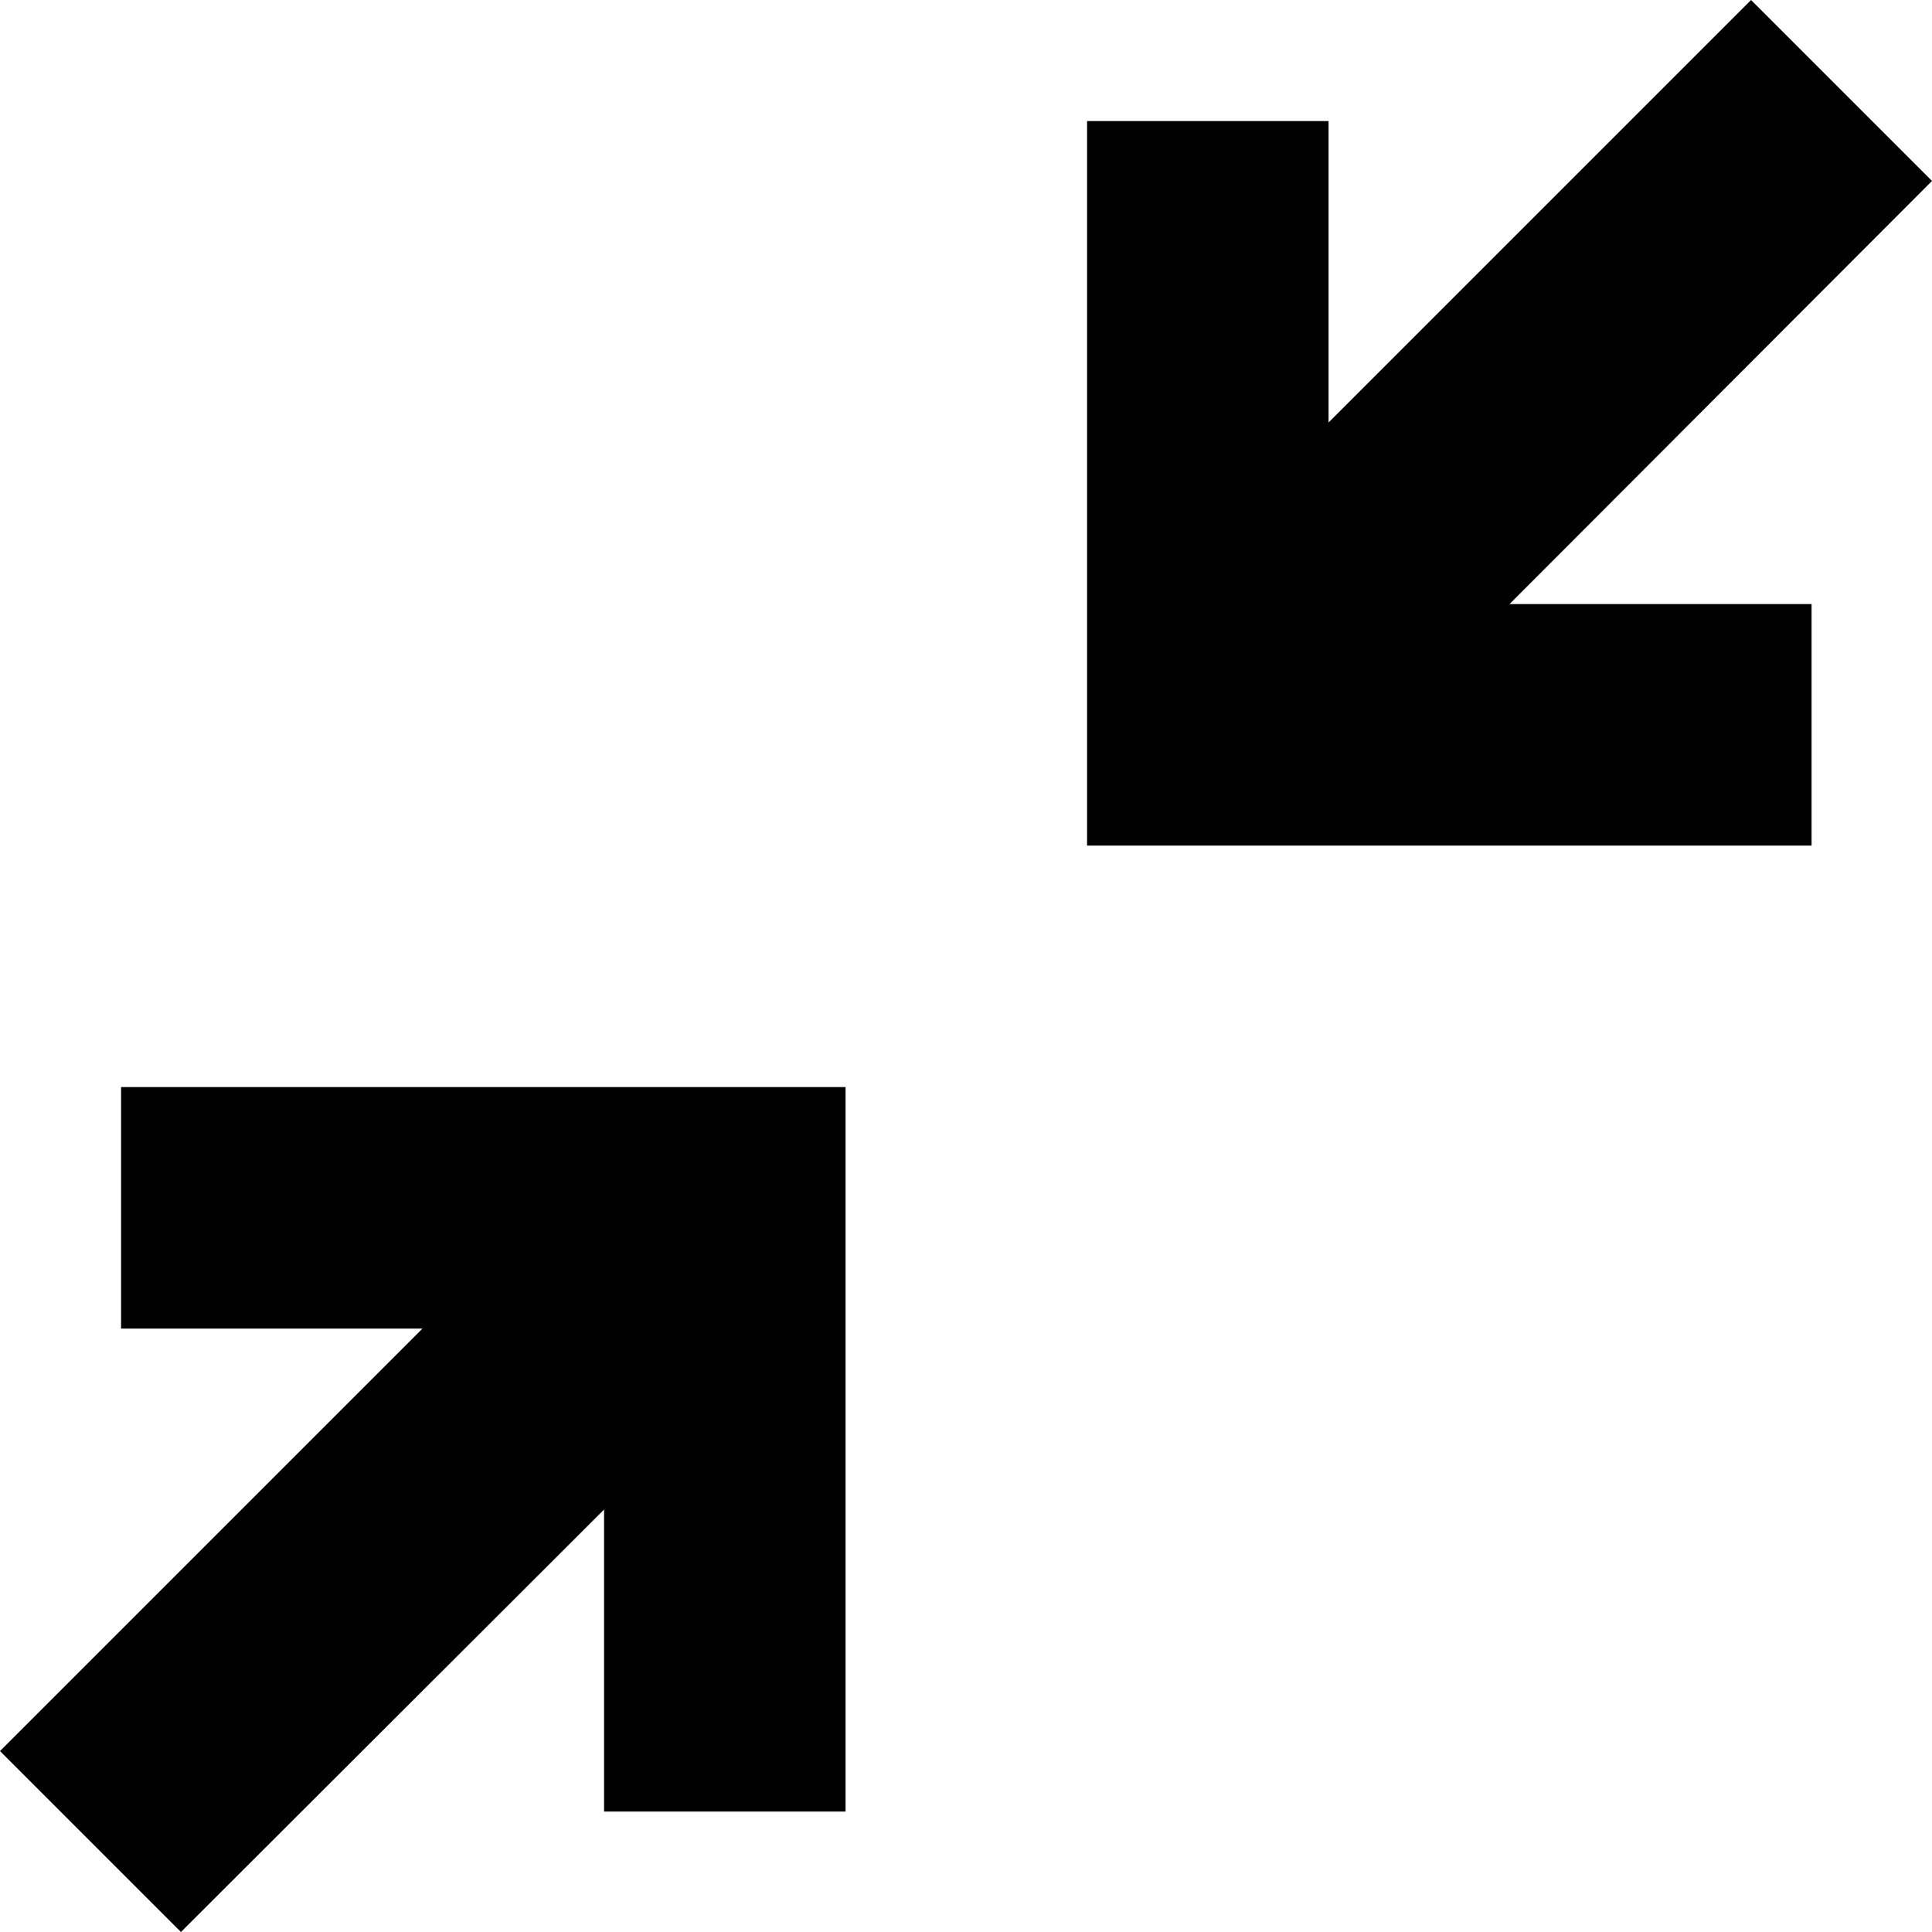 <svg id="af78f686-fb27-4bca-aa77-5178d1254ff8" data-name="Layer 1" xmlns="http://www.w3.org/2000/svg" viewBox="0 0 30 30"><path d="M45,17.81l-6.56,6.57h4.69v3.75H31.88V16.88h3.75v4.68L42.19,15ZM17.81,45l6.57-6.56v4.69h3.75V31.88H16.88v3.75h4.68L15,42.19Z" transform="translate(-15 -15)"/></svg>